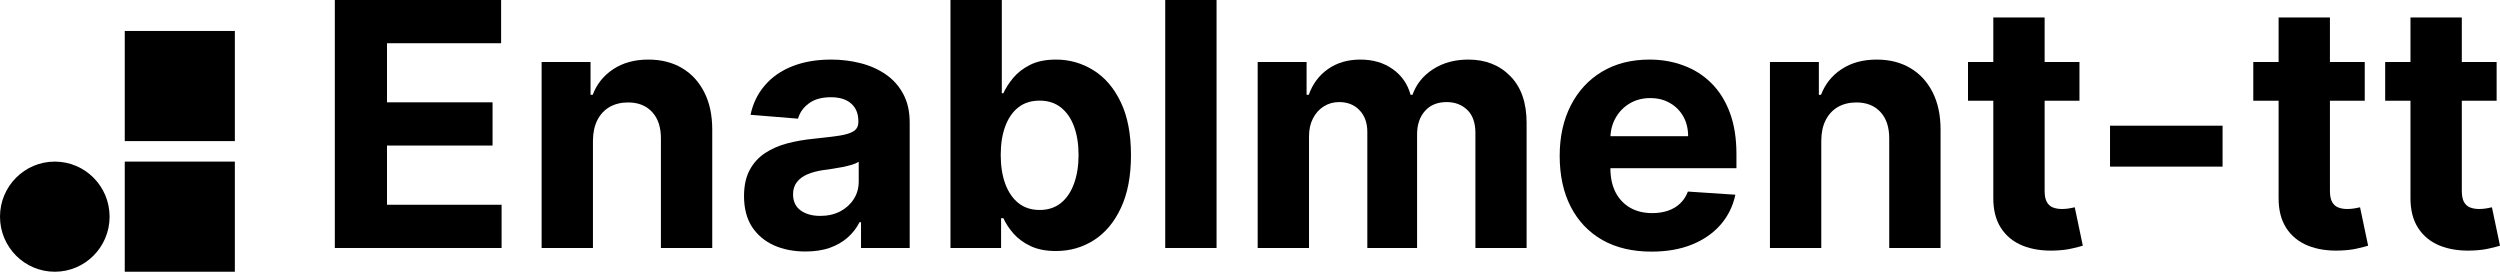 <svg width="184" height="20" viewBox="0 0 184 20" fill="none" xmlns="http://www.w3.org/2000/svg">
<path d="M24.643 18.252V0H36.882V3.182H28.483V7.531H36.252V10.712H28.483V15.07H36.917V18.252H24.643Z" fill="black"/>
<path d="M43.641 10.338V18.252H39.863V4.563H43.464V6.978H43.623C43.925 6.182 44.431 5.552 45.14 5.089C45.849 4.619 46.71 4.385 47.721 4.385C48.666 4.385 49.491 4.593 50.195 5.009C50.898 5.424 51.445 6.019 51.835 6.791C52.226 7.557 52.421 8.472 52.421 9.536V18.252H48.643V10.213C48.649 9.375 48.436 8.722 48.004 8.253C47.573 7.777 46.979 7.54 46.222 7.54C45.713 7.54 45.264 7.65 44.874 7.869C44.49 8.089 44.188 8.41 43.969 8.832C43.757 9.248 43.647 9.75 43.641 10.338Z" fill="black"/>
<path d="M59.282 18.51C58.413 18.51 57.639 18.359 56.959 18.056C56.279 17.747 55.741 17.292 55.345 16.692C54.955 16.086 54.76 15.332 54.76 14.429C54.76 13.668 54.899 13.029 55.176 12.512C55.454 11.996 55.833 11.58 56.312 11.265C56.791 10.95 57.334 10.712 57.943 10.552C58.558 10.392 59.203 10.279 59.877 10.213C60.669 10.13 61.307 10.053 61.792 9.982C62.277 9.904 62.629 9.791 62.847 9.643C63.066 9.494 63.176 9.274 63.176 8.983V8.93C63.176 8.365 62.998 7.929 62.644 7.62C62.295 7.311 61.798 7.156 61.154 7.156C60.474 7.156 59.933 7.308 59.531 7.611C59.129 7.908 58.863 8.282 58.733 8.734L55.239 8.449C55.416 7.617 55.765 6.898 56.285 6.292C56.805 5.68 57.476 5.211 58.298 4.884C59.126 4.551 60.084 4.385 61.171 4.385C61.928 4.385 62.652 4.474 63.344 4.652C64.042 4.83 64.659 5.107 65.198 5.481C65.742 5.855 66.17 6.336 66.483 6.925C66.797 7.507 66.953 8.205 66.953 9.019V18.252H63.371V16.354H63.264C63.045 16.781 62.753 17.159 62.386 17.485C62.02 17.806 61.579 18.059 61.065 18.243C60.551 18.421 59.956 18.51 59.282 18.51ZM60.364 15.89C60.92 15.89 61.411 15.78 61.837 15.56C62.262 15.335 62.596 15.032 62.839 14.651C63.081 14.271 63.202 13.84 63.202 13.359V11.906C63.084 11.984 62.921 12.055 62.715 12.12C62.513 12.18 62.286 12.236 62.032 12.29C61.777 12.337 61.523 12.382 61.269 12.423C61.015 12.459 60.784 12.492 60.577 12.521C60.134 12.587 59.747 12.691 59.416 12.833C59.084 12.976 58.827 13.169 58.644 13.413C58.461 13.65 58.369 13.947 58.369 14.304C58.369 14.821 58.555 15.216 58.928 15.489C59.306 15.757 59.785 15.89 60.364 15.89Z" fill="black"/>
<path d="M69.955 18.252V0H73.733V6.862H73.848C74.014 6.494 74.253 6.12 74.567 5.739C74.886 5.353 75.3 5.032 75.808 4.777C76.323 4.515 76.961 4.385 77.724 4.385C78.717 4.385 79.633 4.646 80.473 5.169C81.312 5.686 81.984 6.467 82.486 7.513C82.989 8.553 83.24 9.857 83.24 11.425C83.24 12.952 82.995 14.242 82.504 15.293C82.019 16.339 81.357 17.132 80.517 17.673C79.684 18.207 78.75 18.475 77.715 18.475C76.982 18.475 76.358 18.353 75.844 18.109C75.335 17.866 74.918 17.56 74.593 17.191C74.268 16.817 74.02 16.44 73.848 16.059H73.68V18.252H69.955ZM73.653 11.407C73.653 12.221 73.766 12.931 73.99 13.537C74.215 14.143 74.54 14.616 74.966 14.954C75.391 15.287 75.909 15.454 76.518 15.454C77.133 15.454 77.653 15.284 78.079 14.945C78.504 14.601 78.826 14.126 79.045 13.52C79.27 12.908 79.382 12.204 79.382 11.407C79.382 10.617 79.273 9.922 79.054 9.322C78.835 8.722 78.513 8.253 78.087 7.914C77.662 7.575 77.138 7.406 76.518 7.406C75.903 7.406 75.383 7.569 74.957 7.896C74.537 8.223 74.215 8.686 73.99 9.286C73.766 9.886 73.653 10.594 73.653 11.407Z" fill="black"/>
<path d="M89.538 0V18.252H85.761V0H89.538Z" fill="black"/>
<path d="M92.565 18.252V4.563H96.165V6.978H96.325C96.609 6.176 97.082 5.543 97.744 5.08C98.406 4.616 99.198 4.385 100.12 4.385C101.055 4.385 101.85 4.619 102.506 5.089C103.162 5.552 103.6 6.182 103.818 6.978H103.96C104.238 6.194 104.741 5.567 105.468 5.098C106.201 4.622 107.067 4.385 108.066 4.385C109.337 4.385 110.369 4.792 111.161 5.606C111.959 6.414 112.358 7.56 112.358 9.046V18.252H108.59V9.794C108.59 9.034 108.388 8.463 107.986 8.083C107.584 7.703 107.082 7.513 106.479 7.513C105.793 7.513 105.258 7.733 104.874 8.172C104.489 8.606 104.297 9.179 104.297 9.892V18.252H100.635V9.714C100.635 9.043 100.443 8.508 100.058 8.11C99.68 7.712 99.18 7.513 98.56 7.513C98.14 7.513 97.761 7.62 97.424 7.834C97.093 8.042 96.83 8.336 96.635 8.716C96.44 9.09 96.343 9.53 96.343 10.035V18.252H92.565Z" fill="black"/>
<path d="M121.55 18.519C120.149 18.519 118.943 18.234 117.932 17.664C116.927 17.087 116.153 16.273 115.609 15.222C115.065 14.164 114.793 12.914 114.793 11.47C114.793 10.062 115.065 8.826 115.609 7.762C116.153 6.699 116.918 5.87 117.906 5.276C118.899 4.682 120.063 4.385 121.4 4.385C122.298 4.385 123.135 4.53 123.909 4.821C124.69 5.107 125.37 5.537 125.949 6.114C126.534 6.69 126.989 7.415 127.315 8.288C127.64 9.156 127.802 10.172 127.802 11.336V12.379H116.3V10.026H124.246C124.246 9.479 124.128 8.995 123.892 8.573C123.655 8.152 123.327 7.822 122.907 7.584C122.493 7.341 122.011 7.219 121.462 7.219C120.888 7.219 120.38 7.352 119.936 7.62C119.499 7.881 119.156 8.235 118.908 8.68C118.659 9.12 118.532 9.61 118.526 10.151V12.388C118.526 13.065 118.65 13.65 118.899 14.143C119.153 14.637 119.511 15.017 119.972 15.284C120.433 15.552 120.98 15.685 121.612 15.685C122.032 15.685 122.416 15.626 122.765 15.507C123.114 15.388 123.413 15.21 123.661 14.972C123.909 14.735 124.098 14.444 124.229 14.099L127.723 14.331C127.545 15.174 127.182 15.911 126.632 16.541C126.088 17.165 125.384 17.652 124.521 18.002C123.664 18.347 122.674 18.519 121.55 18.519Z" fill="black"/>
<path d="M134.046 10.338V18.252H130.268V4.563H133.868V6.978H134.028C134.329 6.182 134.835 5.552 135.544 5.089C136.254 4.619 137.114 4.385 138.125 4.385C139.071 4.385 139.896 4.593 140.599 5.009C141.303 5.424 141.85 6.019 142.24 6.791C142.63 7.557 142.825 8.472 142.825 9.536V18.252H139.047V10.213C139.053 9.375 138.84 8.722 138.409 8.253C137.977 7.777 137.383 7.54 136.626 7.54C136.118 7.54 135.668 7.65 135.278 7.869C134.894 8.089 134.592 8.41 134.374 8.832C134.161 9.248 134.051 9.75 134.046 10.338Z" fill="black"/>
<path d="M153.048 4.563V7.415H144.845V4.563H153.048ZM146.707 1.283H150.485V14.045C150.485 14.396 150.538 14.669 150.645 14.865C150.751 15.055 150.899 15.189 151.088 15.266C151.283 15.344 151.508 15.382 151.762 15.382C151.939 15.382 152.117 15.367 152.294 15.338C152.471 15.302 152.607 15.275 152.702 15.257L153.296 18.083C153.107 18.142 152.841 18.21 152.498 18.288C152.155 18.371 151.738 18.421 151.248 18.439C150.337 18.475 149.539 18.353 148.853 18.074C148.173 17.794 147.644 17.361 147.266 16.773C146.887 16.184 146.701 15.442 146.707 14.544V1.283Z" fill="black"/>
<path d="M163.581 9.251V12.263H155.298V9.251H163.581Z" fill="black"/>
<path d="M174.045 4.563V7.415H165.842V4.563H174.045ZM167.705 1.283H171.483V14.045C171.483 14.396 171.536 14.669 171.642 14.865C171.749 15.055 171.896 15.189 172.086 15.266C172.281 15.344 172.505 15.382 172.76 15.382C172.937 15.382 173.114 15.367 173.292 15.338C173.469 15.302 173.605 15.275 173.7 15.257L174.294 18.083C174.105 18.142 173.839 18.21 173.496 18.288C173.153 18.371 172.736 18.421 172.245 18.439C171.335 18.475 170.537 18.353 169.851 18.074C169.171 17.794 168.642 17.361 168.263 16.773C167.885 16.184 167.699 15.442 167.705 14.544V1.283Z" fill="black"/>
<path d="M183.752 4.563V7.415H175.549V4.563H183.752ZM177.411 1.283H181.189V14.045C181.189 14.396 181.242 14.669 181.348 14.865C181.455 15.055 181.603 15.189 181.792 15.266C181.987 15.344 182.212 15.382 182.466 15.382C182.643 15.382 182.821 15.367 182.998 15.338C183.175 15.302 183.311 15.275 183.406 15.257L184 18.083C183.811 18.142 183.545 18.21 183.202 18.288C182.859 18.371 182.442 18.421 181.951 18.439C181.041 18.475 180.243 18.353 179.557 18.074C178.877 17.794 178.348 17.361 177.97 16.773C177.591 16.184 177.405 15.442 177.411 14.544V1.283Z" fill="black"/>
<path d="M17.285 11.894H9.182V20H17.285V11.894Z" fill="black"/>
<path d="M4.033 20C6.26 20 8.066 18.185 8.066 15.947C8.066 13.709 6.26 11.894 4.033 11.894C1.806 11.894 0 13.709 0 15.947C0 18.185 1.806 20 4.033 20Z" fill="black"/>
<path d="M17.285 2.279H9.182V10.385H17.285V2.279Z" fill="black"/>
</svg>
